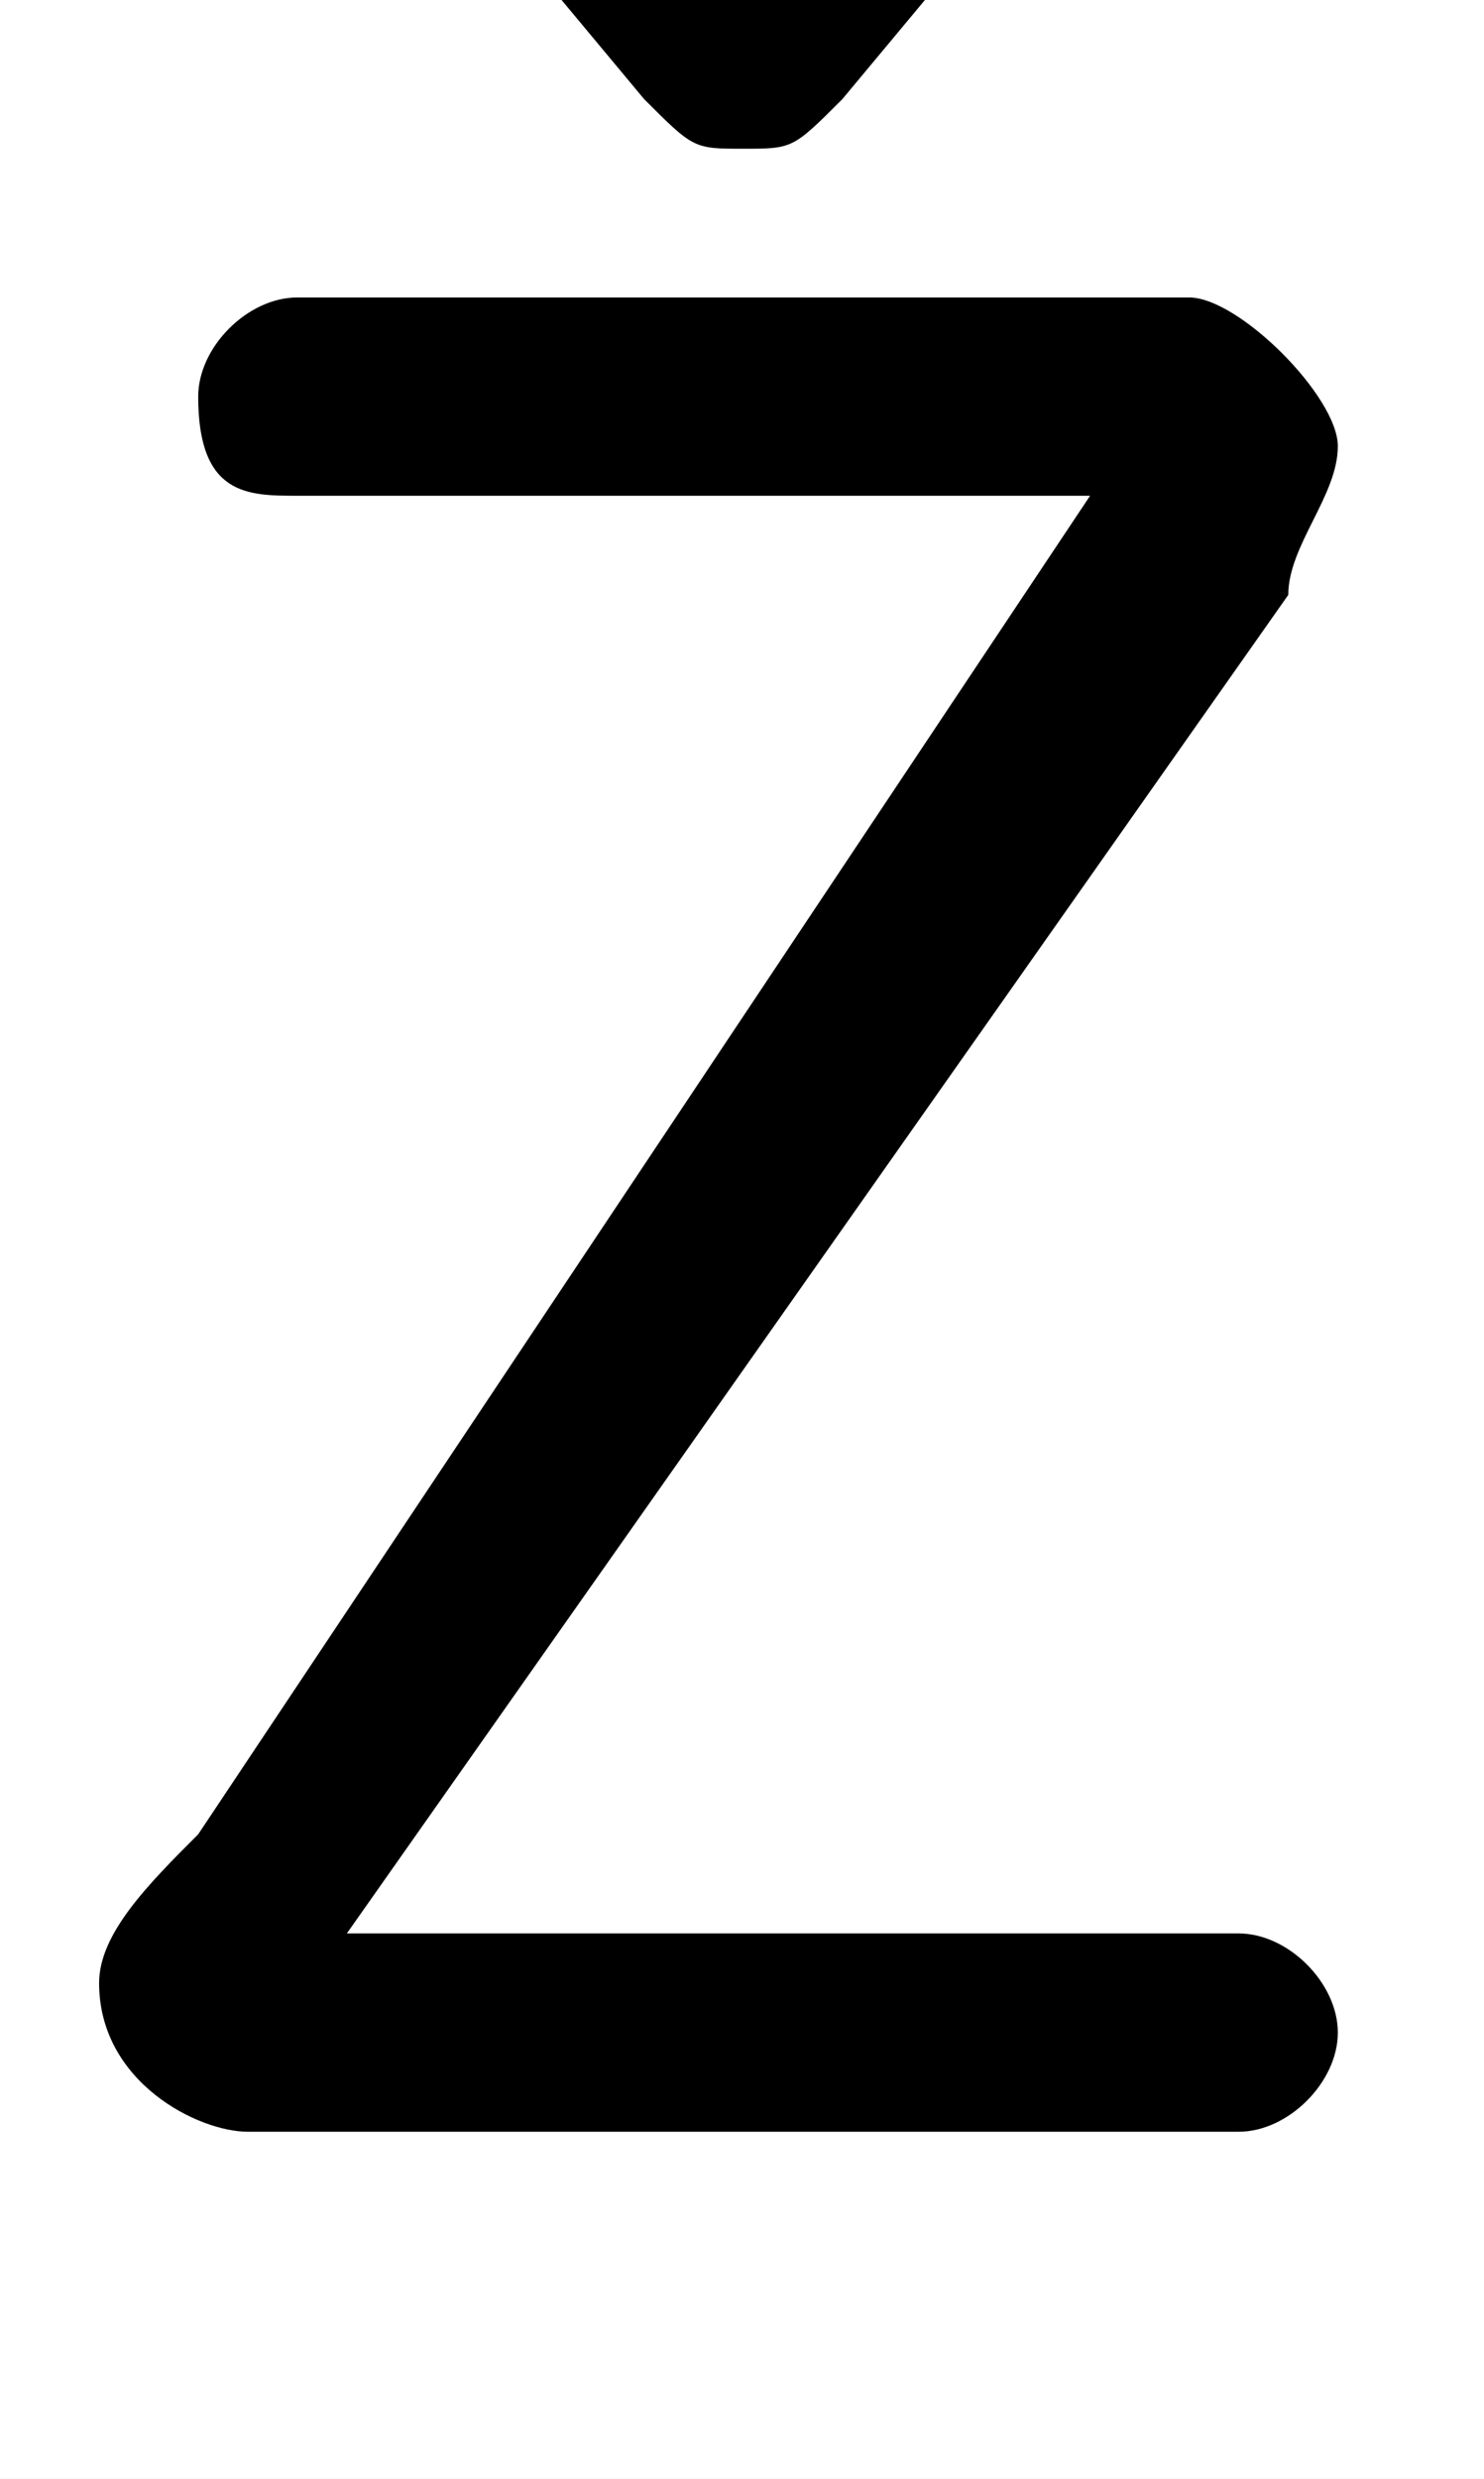 <svg xmlns="http://www.w3.org/2000/svg" viewBox="0 -44.0 29.95 50.0">
    <rect x="0" y="-44.0" width="29.95" height="50.0" fill="#808080" stroke="none"/>
    <g transform="scale(1, -1)">
        <!-- ボディの枠 -->
        <rect x="0" y="-6.0" width="29.95" height="50.0"
            stroke="white" fill="white"/>
        <!-- グリフ座標系の原点 -->
        <circle cx="0" cy="0" r="5" fill="white"/>
        <!-- グリフのアウトライン -->
        <g style="fill:black;stroke:#000000;stroke-width:0;stroke-linecap:round;stroke-linejoin:round;">
        <path d="M 7.0 5.0 L 26.0 32.0 C 26.0 33.0 27.0 34.0 27.0 35.0 C 27.0 36.0 25.0 38.0 24.0 38.0 L 6.0 38.0 C 5.0 38.0 4.0 37.0 4.0 36.0 C 4.0 34.0 5.0 34.0 6.0 34.0 L 22.0 34.0 L 4.0 7.0 C 3.0 6.0 2.0 5.0 2.0 4.0 C 2.0 2.0 4.0 1.0 5.0 1.0 L 25.0 1.0 C 26.0 1.0 27.0 2.0 27.0 3.0 C 27.0 4.0 26.0 5.0 25.0 5.0 Z M 22.0 48.0 C 23.0 49.0 23.0 49.0 23.0 49.0 C 23.0 50.0 22.0 50.0 22.0 50.0 C 21.0 50.0 21.0 50.0 21.0 50.0 L 15.0 45.0 L 10.0 50.0 C 9.0 50.0 9.0 50.0 9.0 50.0 C 8.0 50.0 7.0 50.0 7.0 49.0 C 7.0 49.0 8.0 49.0 8.0 48.0 L 13.0 42.0 C 14.0 41.0 14.0 41.0 15.0 41.0 C 16.0 41.0 16.0 41.0 17.0 42.0 Z"/>
    </g>
    </g>
</svg>
